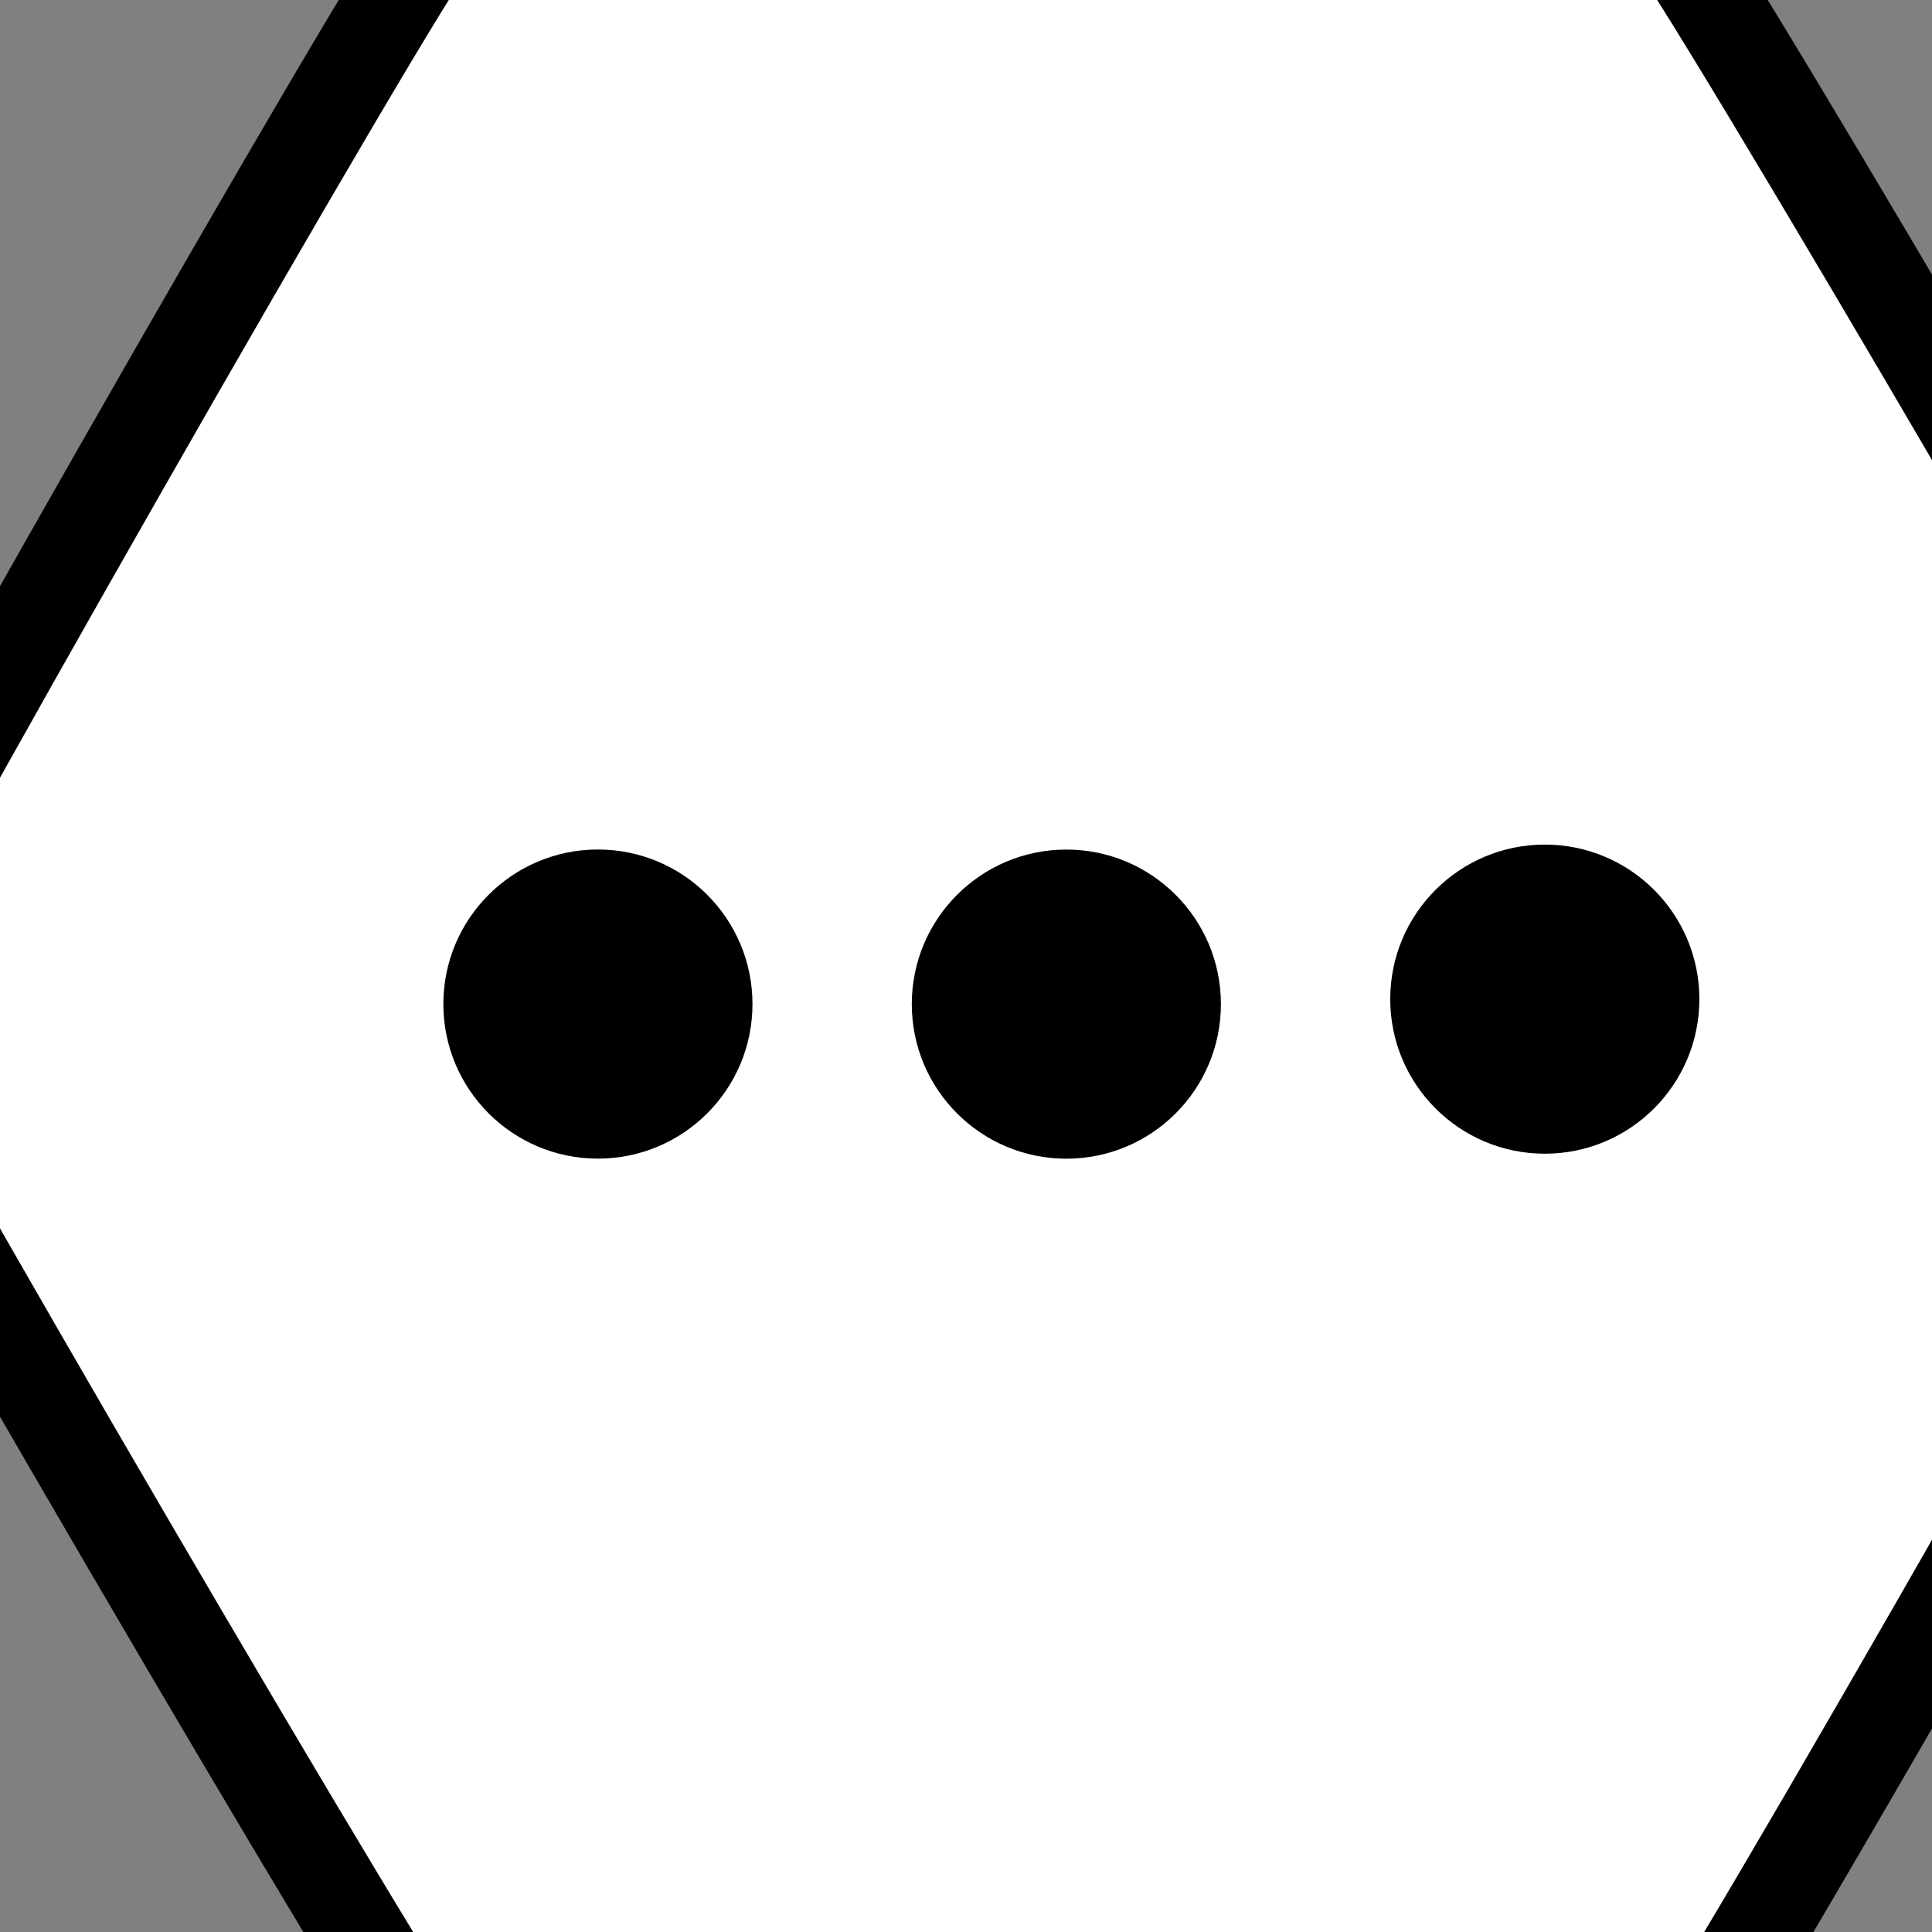 <?xml version="1.0" encoding="UTF-8" standalone="no"?>
<!-- Generator: Adobe Illustrator 11.0, SVG Export Plug-In  -->

<!-- hand edited from http://commons.wikimedia.org/wiki/Image:1_9_2_44.svg -->

<svg
   xmlns:dc="http://purl.org/dc/elements/1.1/"
   xmlns:cc="http://creativecommons.org/ns#"
   xmlns:rdf="http://www.w3.org/1999/02/22-rdf-syntax-ns#"
   xmlns:svg="http://www.w3.org/2000/svg"
   xmlns="http://www.w3.org/2000/svg"
   xmlns:sodipodi="http://sodipodi.sourceforge.net/DTD/sodipodi-0.dtd"
   xmlns:inkscape="http://www.inkscape.org/namespaces/inkscape"
   width="50"
   height="50"
   viewBox="140 90 33.75 33.75"
   xml:space="preserve"
   id="svg2"
   version="1.0"
   sodipodi:docname="Other.svg"
   inkscape:version="0.92.3 (2405546, 2018-03-11)"><rect x="140" y="90" width="33.75" height="33.75" fill="#808080" stroke="none"/><title
   id="title989">NACE Section A Classification Visual</title><defs
   id="defs5729" /><sodipodi:namedview
   pagecolor="#ffffff"
   bordercolor="#666666"
   borderopacity="1"
   objecttolerance="10"
   gridtolerance="10"
   guidetolerance="10"
   inkscape:pageopacity="0"
   inkscape:pageshadow="2"
   inkscape:window-width="1853"
   inkscape:window-height="1012"
   id="namedview5727"
   showgrid="false"
   inkscape:zoom="5.4821768"
   inkscape:cx="-7.8950978"
   inkscape:cy="27.199896"
   inkscape:window-x="0"
   inkscape:window-y="0"
   inkscape:window-maximized="0"
   inkscape:current-layer="svg2" />
	
<path
   sodipodi:type="star"
   style="opacity:1;fill:#ffffff;fill-opacity:1;stroke:#000000;stroke-width:0.874;stroke-miterlimit:4;stroke-dasharray:none;stroke-opacity:1"
   id="path872-7-2"
   sodipodi:sides="6"
   sodipodi:cx="-5.6160579"
   sodipodi:cy="75.818047"
   sodipodi:r1="11.45497"
   sodipodi:r2="5.7274847"
   sodipodi:arg1="0.73543977"
   sodipodi:arg2="1.2590385"
   inkscape:flatsided="true"
   inkscape:rounded="0.02"
   inkscape:randomized="0"
   d="m 2.878,83.503 c -0.154,0.17 -10.679,3.562 -10.903,3.514 -0.224,-0.048 -8.424,-7.467 -8.494,-7.685 -0.07,-0.218 2.255,-11.029 2.409,-11.199 0.154,-0.17 10.679,-3.562 10.903,-3.514 0.224,0.048 8.424,7.467 8.494,7.685 0.07,0.218 -2.255,11.029 -2.409,11.199 z"
   transform="matrix(1.79,0.567,-0.567,1.79,211.489,-25.066)" /><g
   transform="translate(1.215,-0.015)"
   id="g916"><circle
     r="2.7"
     cy="107.555"
     cx="149.23"
     id="path886"
     style="opacity:1;fill:#000000;fill-opacity:1;stroke:none;stroke-width:1.298;stroke-miterlimit:4;stroke-dasharray:none;stroke-opacity:1" /><circle
     r="2.7"
     cy="107.556"
     cx="157.413"
     id="path886-2"
     style="opacity:1;fill:#000000;fill-opacity:1;stroke:none;stroke-width:1.298;stroke-miterlimit:4;stroke-dasharray:none;stroke-opacity:1" /><circle
     r="2.7"
     cy="107.469"
     cx="165.771"
     id="path886-8"
     style="opacity:1;fill:#000000;fill-opacity:1;stroke:none;stroke-width:1.298;stroke-miterlimit:4;stroke-dasharray:none;stroke-opacity:1" /></g></svg>